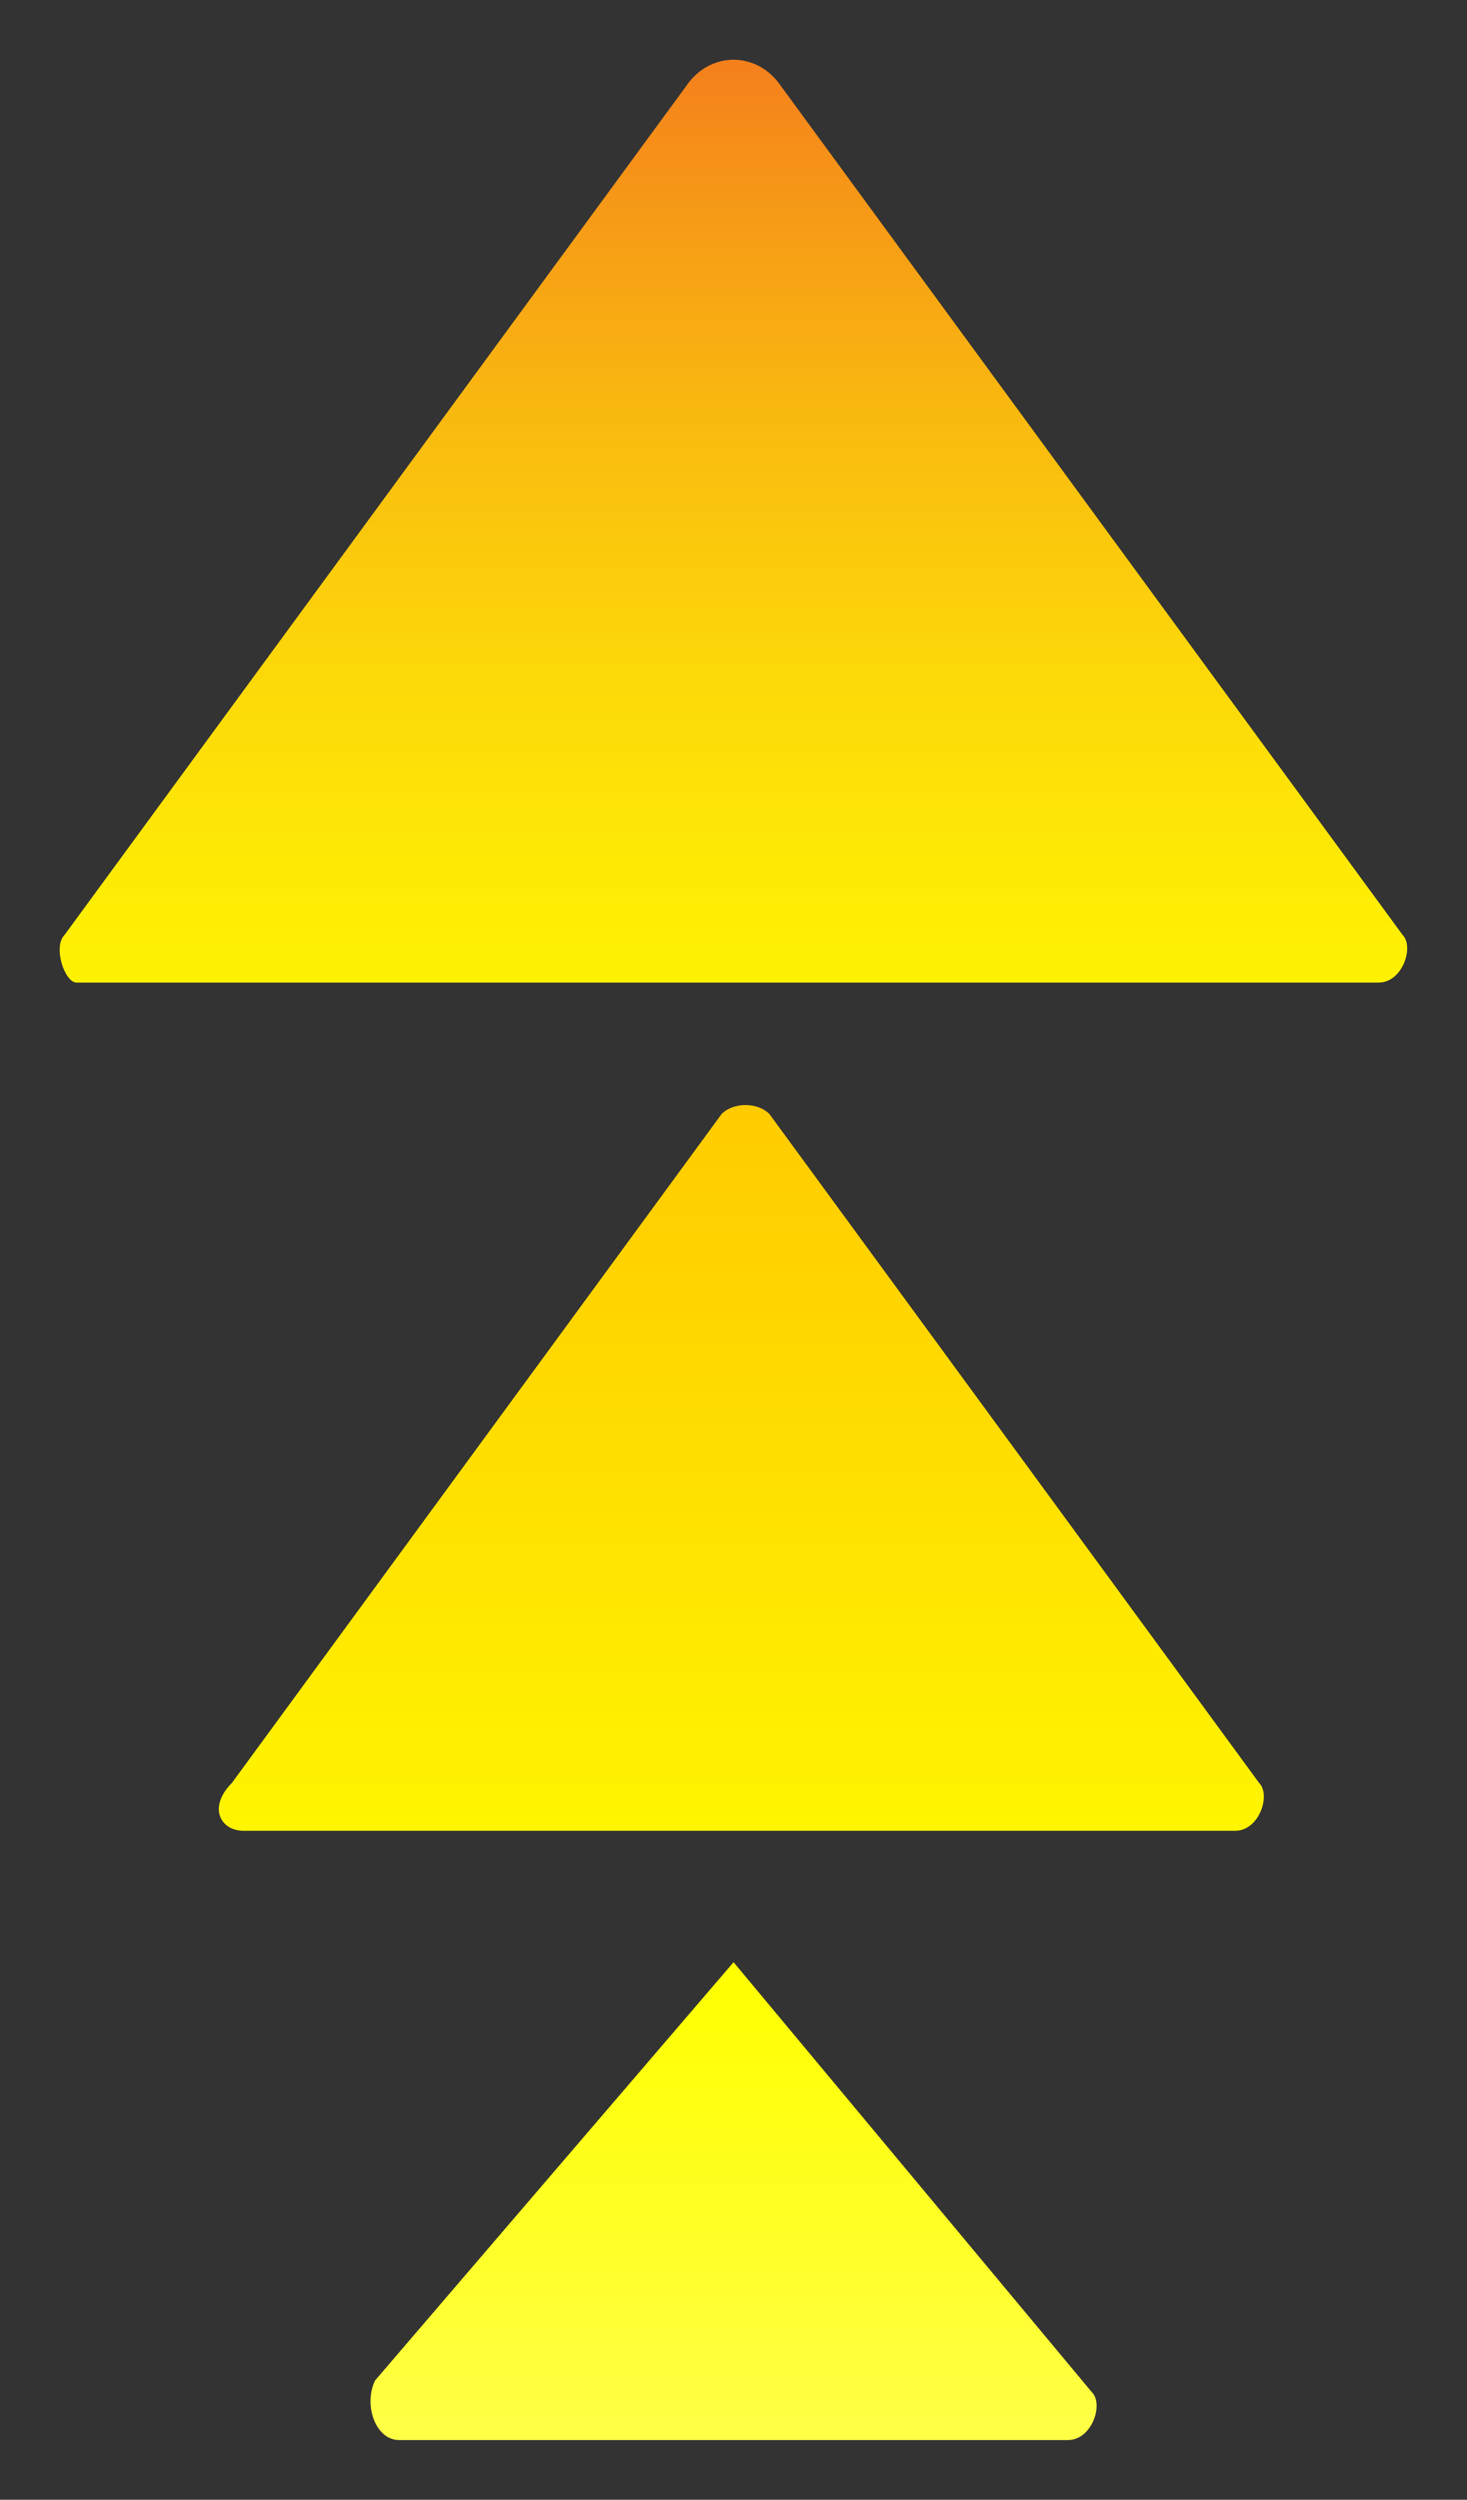 <svg xmlns="http://www.w3.org/2000/svg" xmlns:xlink="http://www.w3.org/1999/xlink" version="1.1" id="Layer_1" x="0px" y="0px" viewBox="18.859 14.575 12.281 20.925" enable-background="new 0 0 50 50" xml:space="preserve" width="12.281" height="20.925">
<rect x="18.859" y="14.575" width="12.281" height="20.925" fill="#333333" stroke="none"/>
<g id="XMLID_991_">
	<linearGradient id="XMLID_2_" gradientUnits="userSpaceOnUse" x1="25" y1="13.961" x2="25" y2="45.923">
		<stop offset="0" style="stop-color:#F26722"/>
		<stop offset="6.327031e-002" style="stop-color:#F69318"/>
		<stop offset="0.129" style="stop-color:#F9BA0F"/>
		<stop offset="0.195" style="stop-color:#FCD809"/>
		<stop offset="0.259" style="stop-color:#FEEE04"/>
		<stop offset="0.321" style="stop-color:#FFFB01"/>
		<stop offset="0.378" style="stop-color:#FFFF00"/>
		<stop offset="0.754" style="stop-color:#FFFF99"/>
		<stop offset="1" style="stop-color:#FFFFFF"/>
	</linearGradient>
	<path id="XMLID_995_" fill="url(#XMLID_2_)" d="M19.5,22.8h10.9c0.2,0,0.3-0.3,0.2-0.4l-5.2-7.1c-0.2-0.3-0.6-0.3-0.8,0l-5.2,7.1   C19.3,22.5,19.4,22.8,19.5,22.8z" stroke-width="1"/>
	<linearGradient id="XMLID_3_" gradientUnits="userSpaceOnUse" x1="25" y1="18.764" x2="25" y2="44.765">
		<stop offset="0" style="stop-color:#FFB800"/>
		<stop offset="9.892268e-002" style="stop-color:#FFBF00"/>
		<stop offset="0.241" style="stop-color:#FFD200"/>
		<stop offset="0.408" style="stop-color:#FFF100"/>
		<stop offset="0.474" style="stop-color:#FFFF00"/>
		<stop offset="0.792" style="stop-color:#FFFF99"/>
		<stop offset="1" style="stop-color:#FFFFFF"/>
	</linearGradient>
	<path id="XMLID_994_" fill="url(#XMLID_3_)" d="M20.9,29.9h8.3c0.2,0,0.3-0.3,0.2-0.4l-4.1-5.6c-0.1-0.1-0.3-0.1-0.4,0l-4.1,5.6   C20.6,29.7,20.7,29.9,20.9,29.9z" stroke-width="1"/>
	<linearGradient id="XMLID_4_" gradientUnits="userSpaceOnUse" x1="25" y1="18.463" x2="25" y2="45.12">
		<stop offset="0" style="stop-color:#FFB800"/>
		<stop offset="9.892268e-002" style="stop-color:#FFBF00"/>
		<stop offset="0.241" style="stop-color:#FFD200"/>
		<stop offset="0.408" style="stop-color:#FFF100"/>
		<stop offset="0.474" style="stop-color:#FFFF00"/>
		<stop offset="0.792" style="stop-color:#FFFF99"/>
		<stop offset="1" style="stop-color:#FFFFFF"/>
	</linearGradient>
	<path id="XMLID_992_" fill="url(#XMLID_4_)" d="M22.2,35h5.6c0.2,0,0.3-0.3,0.2-0.4L25,31l-3,3.5C21.9,34.7,22,35,22.2,35z" stroke-width="1"/>
</g>
</svg>